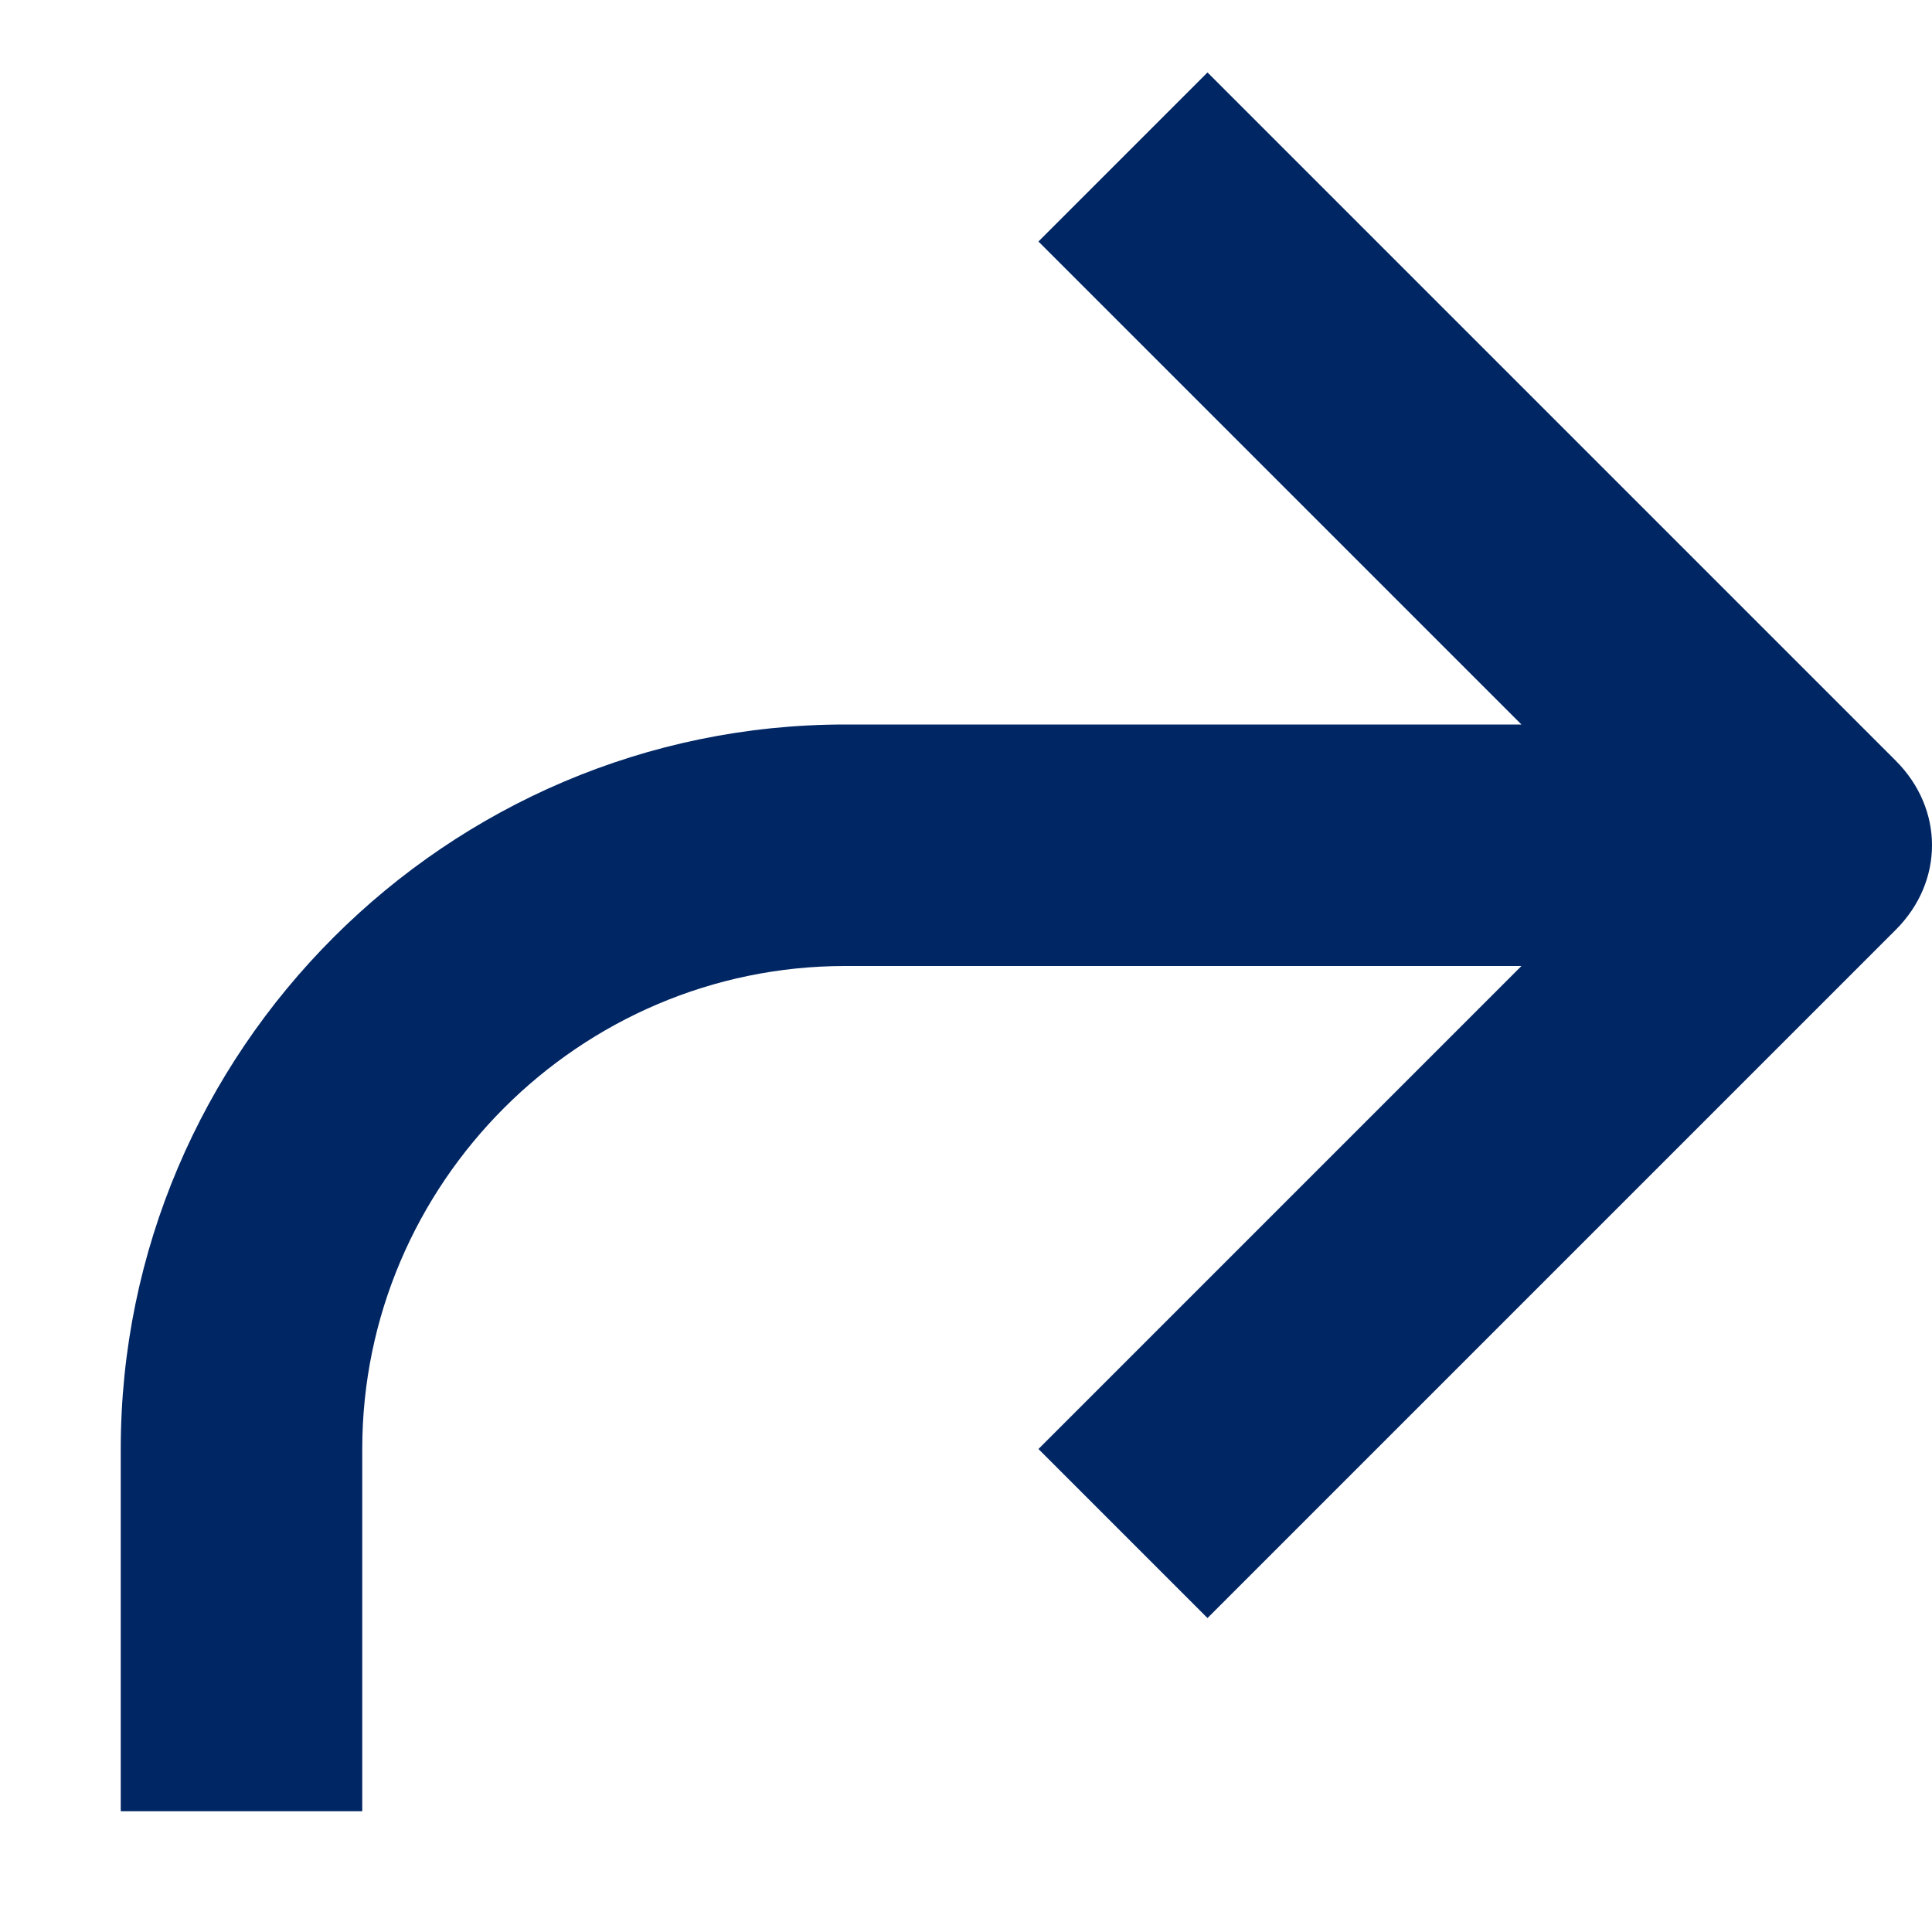 <svg fill="#002664" xmlns="http://www.w3.org/2000/svg" viewBox="0 0 16 16" width="16" height="16"><path d="M10 .6L8.6 2l4 4H7c-3.3 0-6 2.7-6 6v3h2v-3c0-2.2 1.8-4 4-4h5.6l-4 4 1.4 1.4 5.7-5.7c.4-.4.4-1 0-1.4L10 .6z"/></svg>